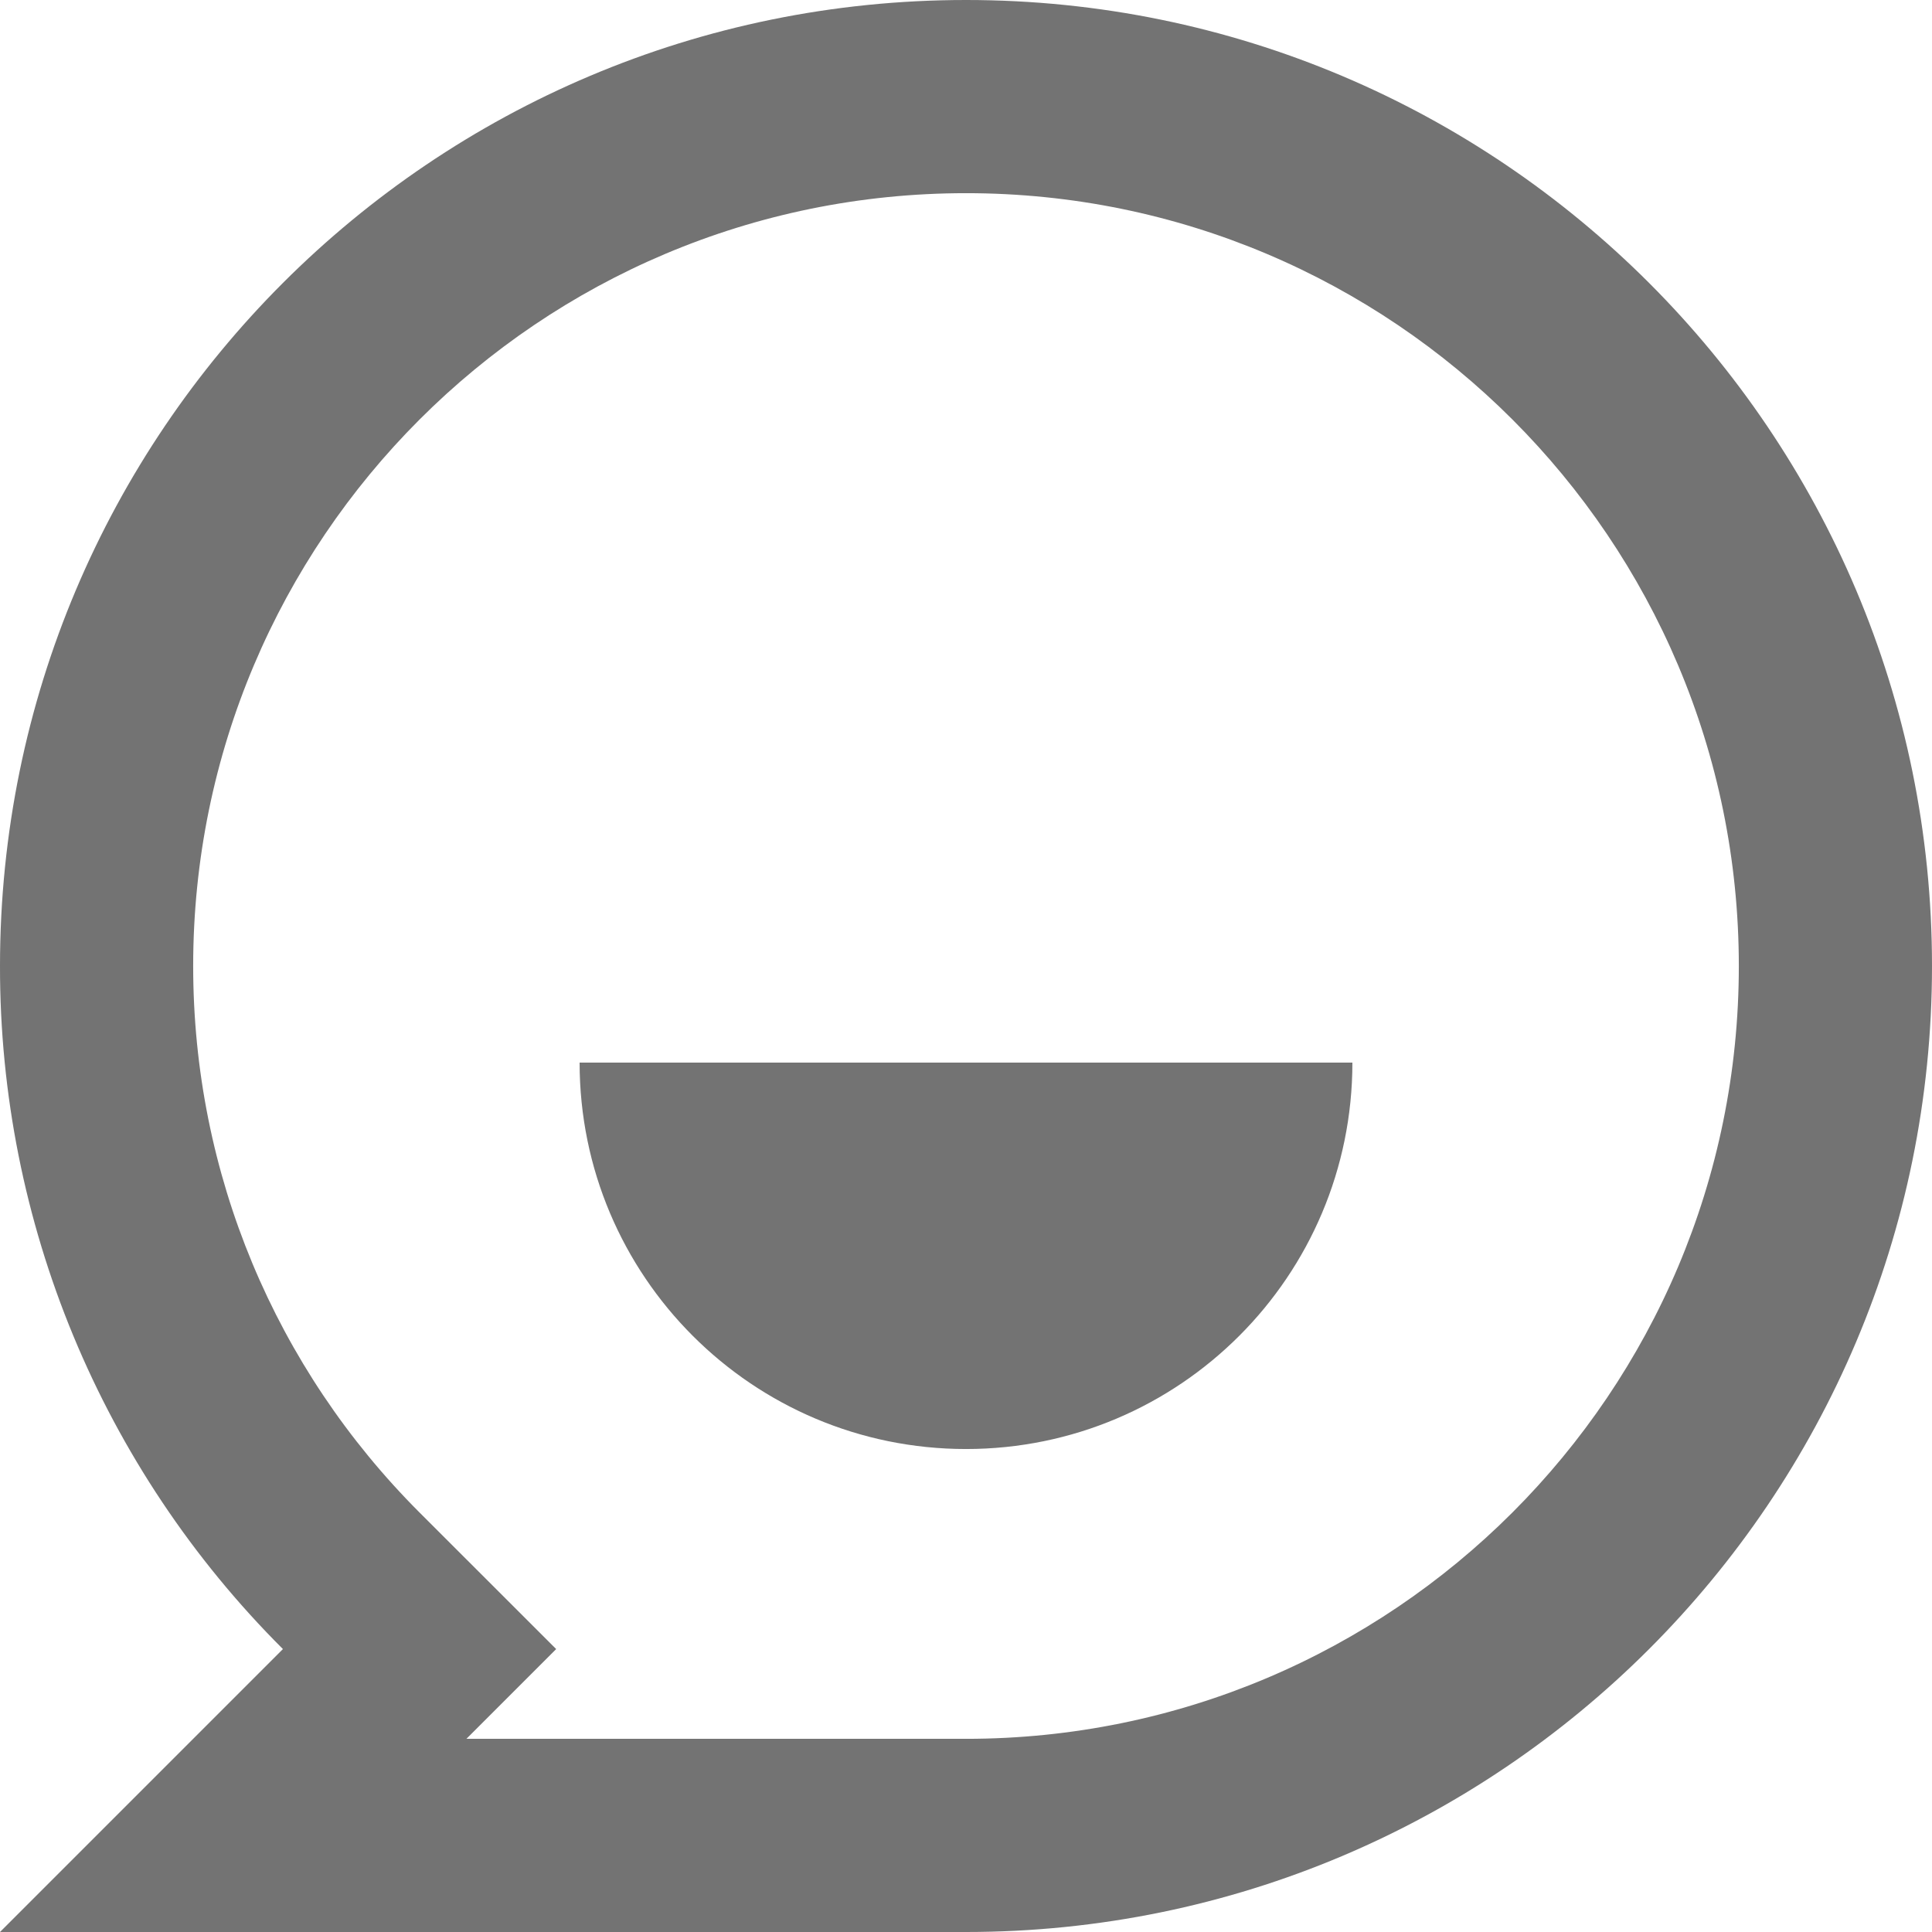 <svg xmlns="http://www.w3.org/2000/svg" xmlns:xlink="http://www.w3.org/1999/xlink" fill="none" version="1.1" width="23.333" height="23.333" viewBox="0 0 23.333 23.333"><g><path d="M0,11.667C0,5.223,5.223,0,11.667,0C18.11,0,23.333,5.223,23.333,11.667C23.333,18.11,18.11,23.333,11.667,23.333L0,23.333L3.417,19.916C1.226,17.73,-0.004,14.762,0,11.667ZM5.633,21L11.667,21C16.821,21,21,16.821,21,11.667C21,6.512,16.821,2.333,11.667,2.333C6.512,2.333,2.333,6.512,2.333,11.667C2.333,14.177,3.326,16.526,5.067,18.267L6.717,19.916L5.633,21ZM7,12.833L16.333,12.833C16.333,15.411,14.244,17.5,11.667,17.5C9.089,17.5,7,15.411,7,12.833Z" fill="#737373" fill-opacity="1" style="mix-blend-mode:passthrough"/></g></svg>